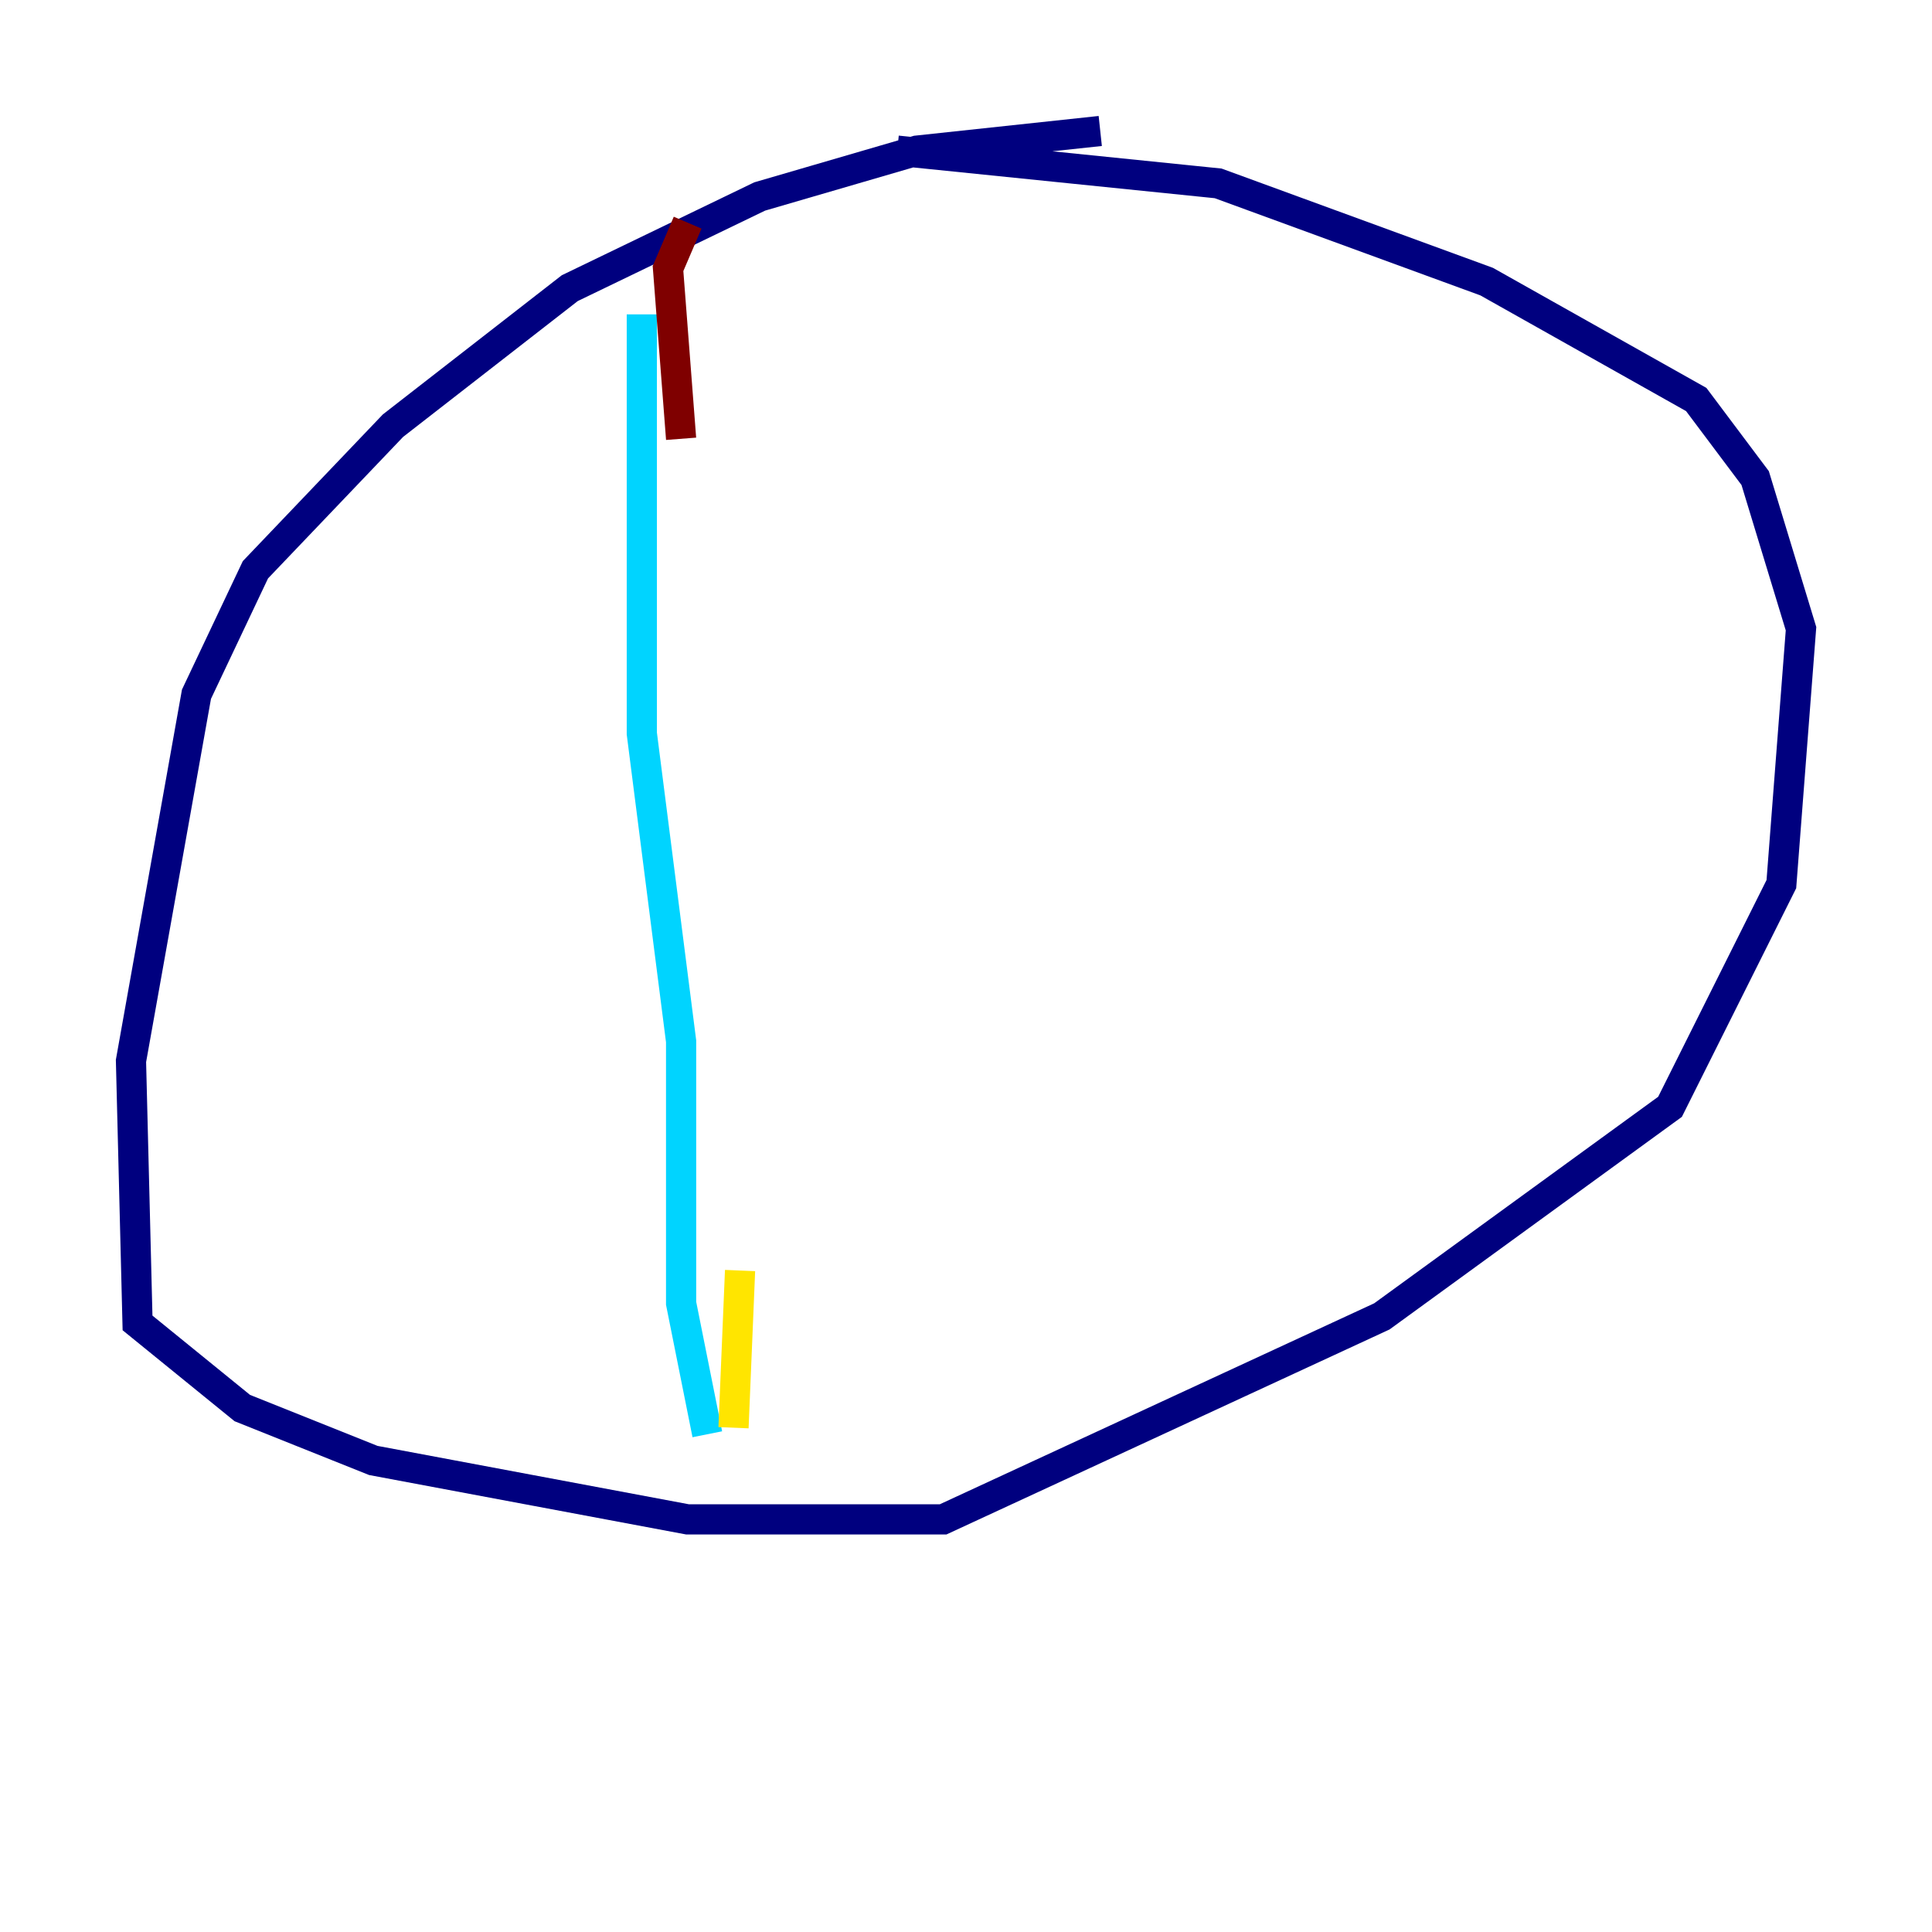 <?xml version="1.0" encoding="utf-8" ?>
<svg baseProfile="tiny" height="128" version="1.2" viewBox="0,0,128,128" width="128" xmlns="http://www.w3.org/2000/svg" xmlns:ev="http://www.w3.org/2001/xml-events" xmlns:xlink="http://www.w3.org/1999/xlink"><defs /><polyline fill="none" points="72.895,8.678 60.746,9.98 50.332,13.017 37.749,19.091 26.034,28.203 16.922,37.749 13.017,45.993 8.678,70.291 9.112,87.647 16.054,93.288 24.732,96.759 45.559,100.664 62.481,100.664 91.552,87.214 110.644,73.329 118.02,58.576 119.322,41.654 116.285,31.675 112.38,26.468 98.495,18.658 80.705,12.149 59.444,9.98" stroke="#00007f" stroke-width="2" /><polyline fill="none" points="42.522,20.827 42.522,48.597 45.125,68.99 45.125,86.346 46.861,95.024" stroke="#00d4ff" stroke-width="2" /><polyline fill="none" points="49.031,84.176 48.597,94.59" stroke="#ffe500" stroke-width="2" /><polyline fill="none" points="45.559,14.752 44.258,17.79 45.125,29.071" stroke="#7f0000" stroke-width="2" /></svg>